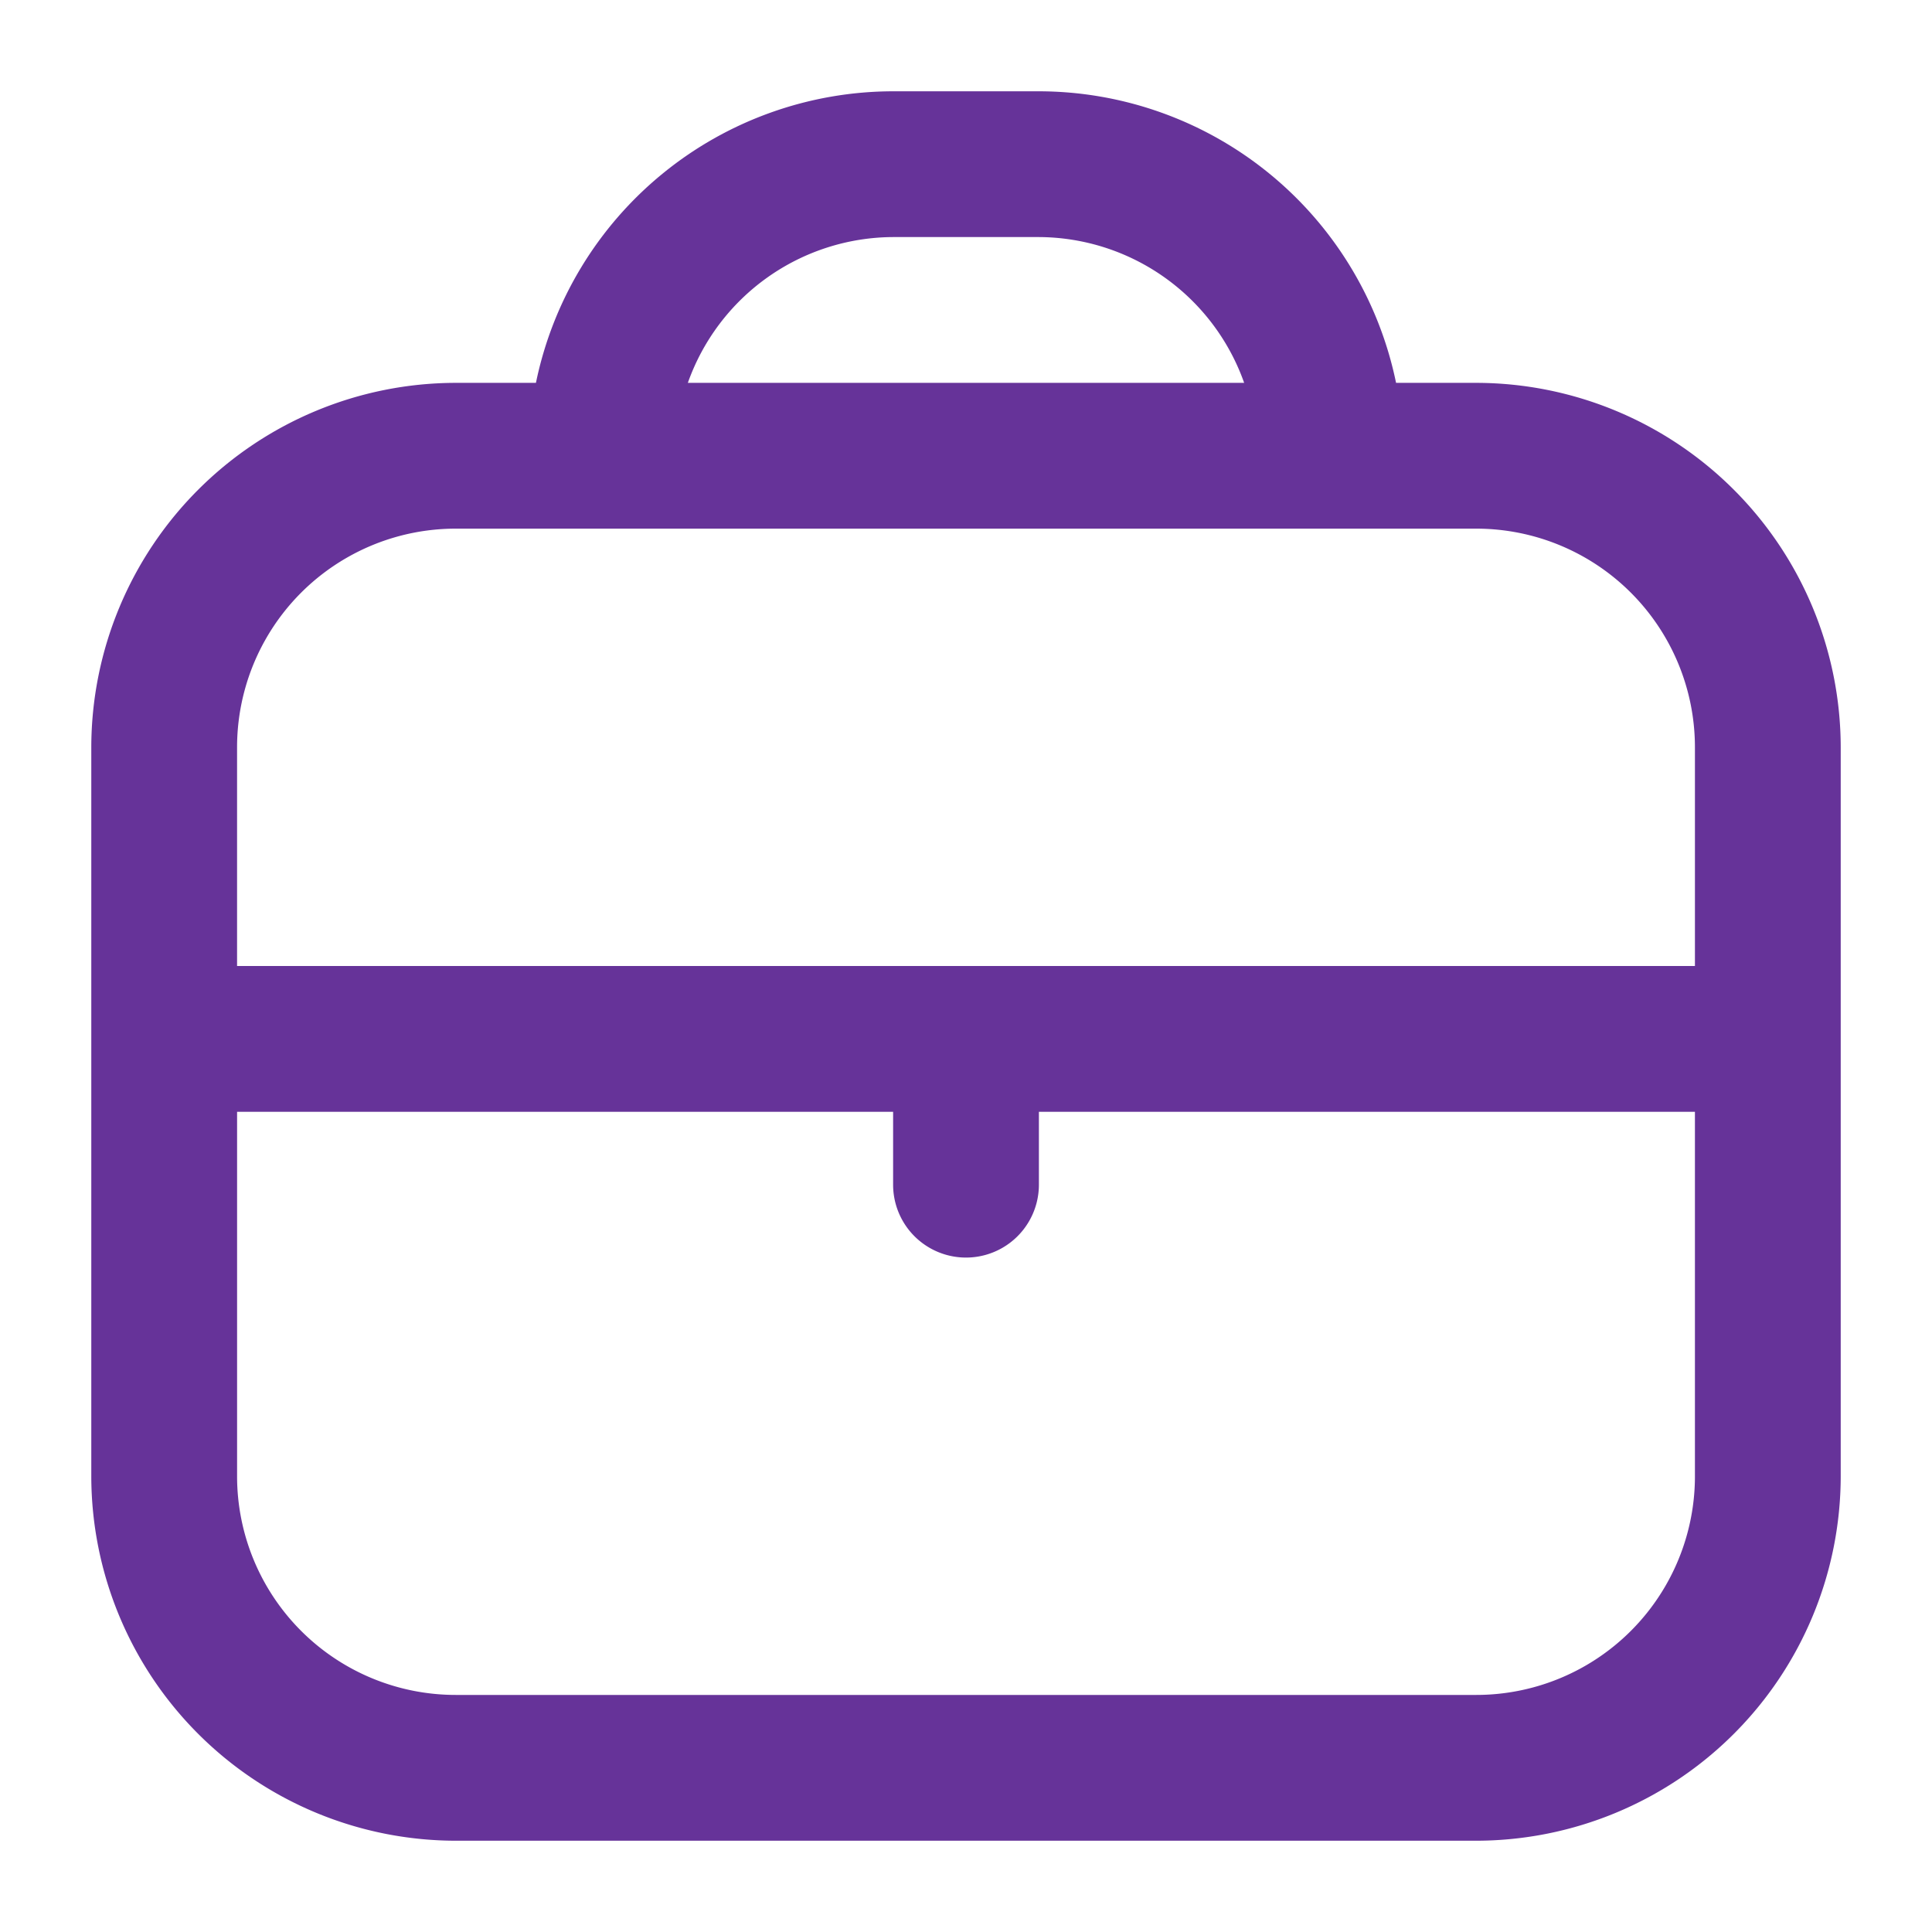 <svg id="Layer_1" data-name="Layer 1" xmlns="http://www.w3.org/2000/svg" viewBox="0 0 150 150"><defs><style>.cls-1{fill:#639;}</style></defs><title>brief-out</title><path class="cls-1" d="M114.615,29.725h-6.225A28.348,28.348,0,0,0,80.659,7.088H69.341A28.348,28.348,0,0,0,41.61,29.725H35.385A28.331,28.331,0,0,0,7.088,58.022v56.594a28.331,28.331,0,0,0,28.297,28.297h79.231a28.331,28.331,0,0,0,28.297-28.297V58.022A28.331,28.331,0,0,0,114.615,29.725ZM69.341,18.406h11.319A16.978,16.978,0,0,1,96.596,29.725H53.404A16.978,16.978,0,0,1,69.341,18.406ZM35.385,41.044h79.231a16.978,16.978,0,0,1,16.978,16.978V75H18.406V58.022A16.978,16.978,0,0,1,35.385,41.044Zm79.231,90.55H35.385a16.978,16.978,0,0,1-16.978-16.978V86.319H69.341v5.659a5.659,5.659,0,0,0,11.319,0V86.319h50.934v28.297A16.978,16.978,0,0,1,114.615,131.594Z"/></svg>